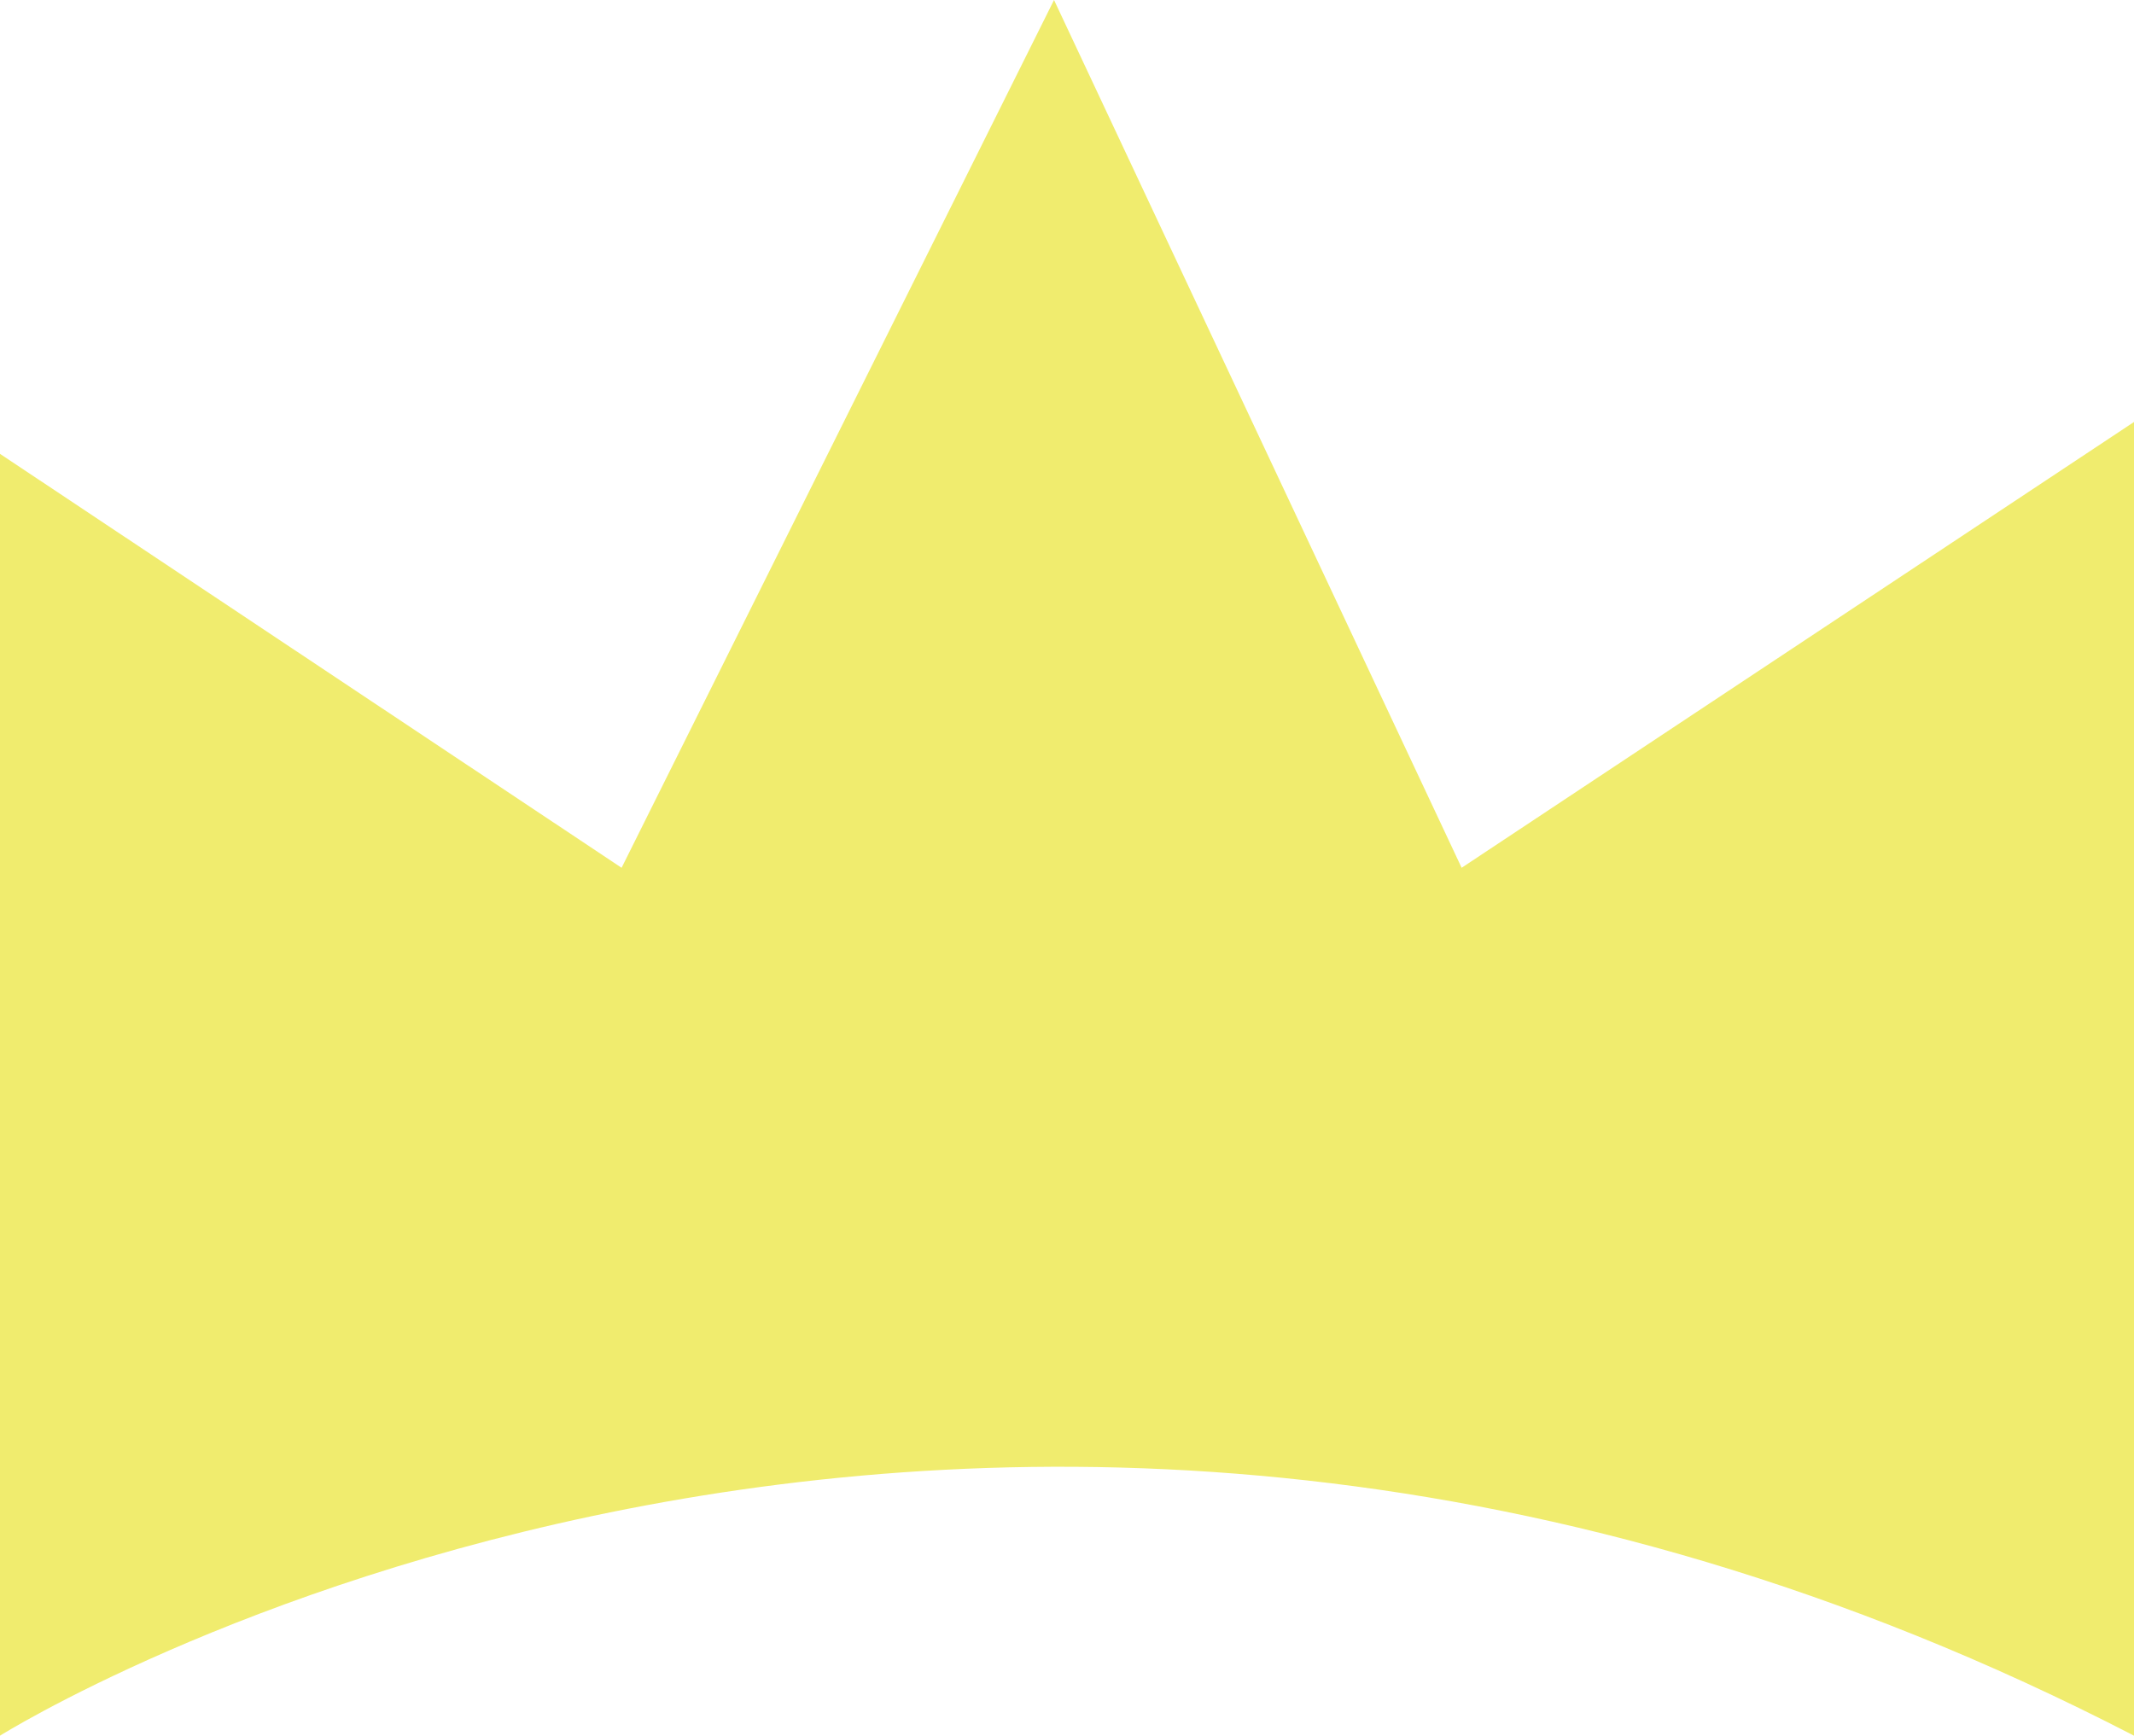 <svg xmlns="http://www.w3.org/2000/svg" viewBox="0 0 190.78 155.19"><defs><style>.cls-1{fill:#f0ec6e;}</style></defs><g id="レイヤー_2" data-name="レイヤー 2"><g id="レイヤー_1-2" data-name="レイヤー 1"><path class="cls-1" d="M0,155.19s86.14-54.1,190.78,0V37.73L130.67,77.59,94.23,0,55.57,77.59,0,40.58Z"/></g></g></svg>